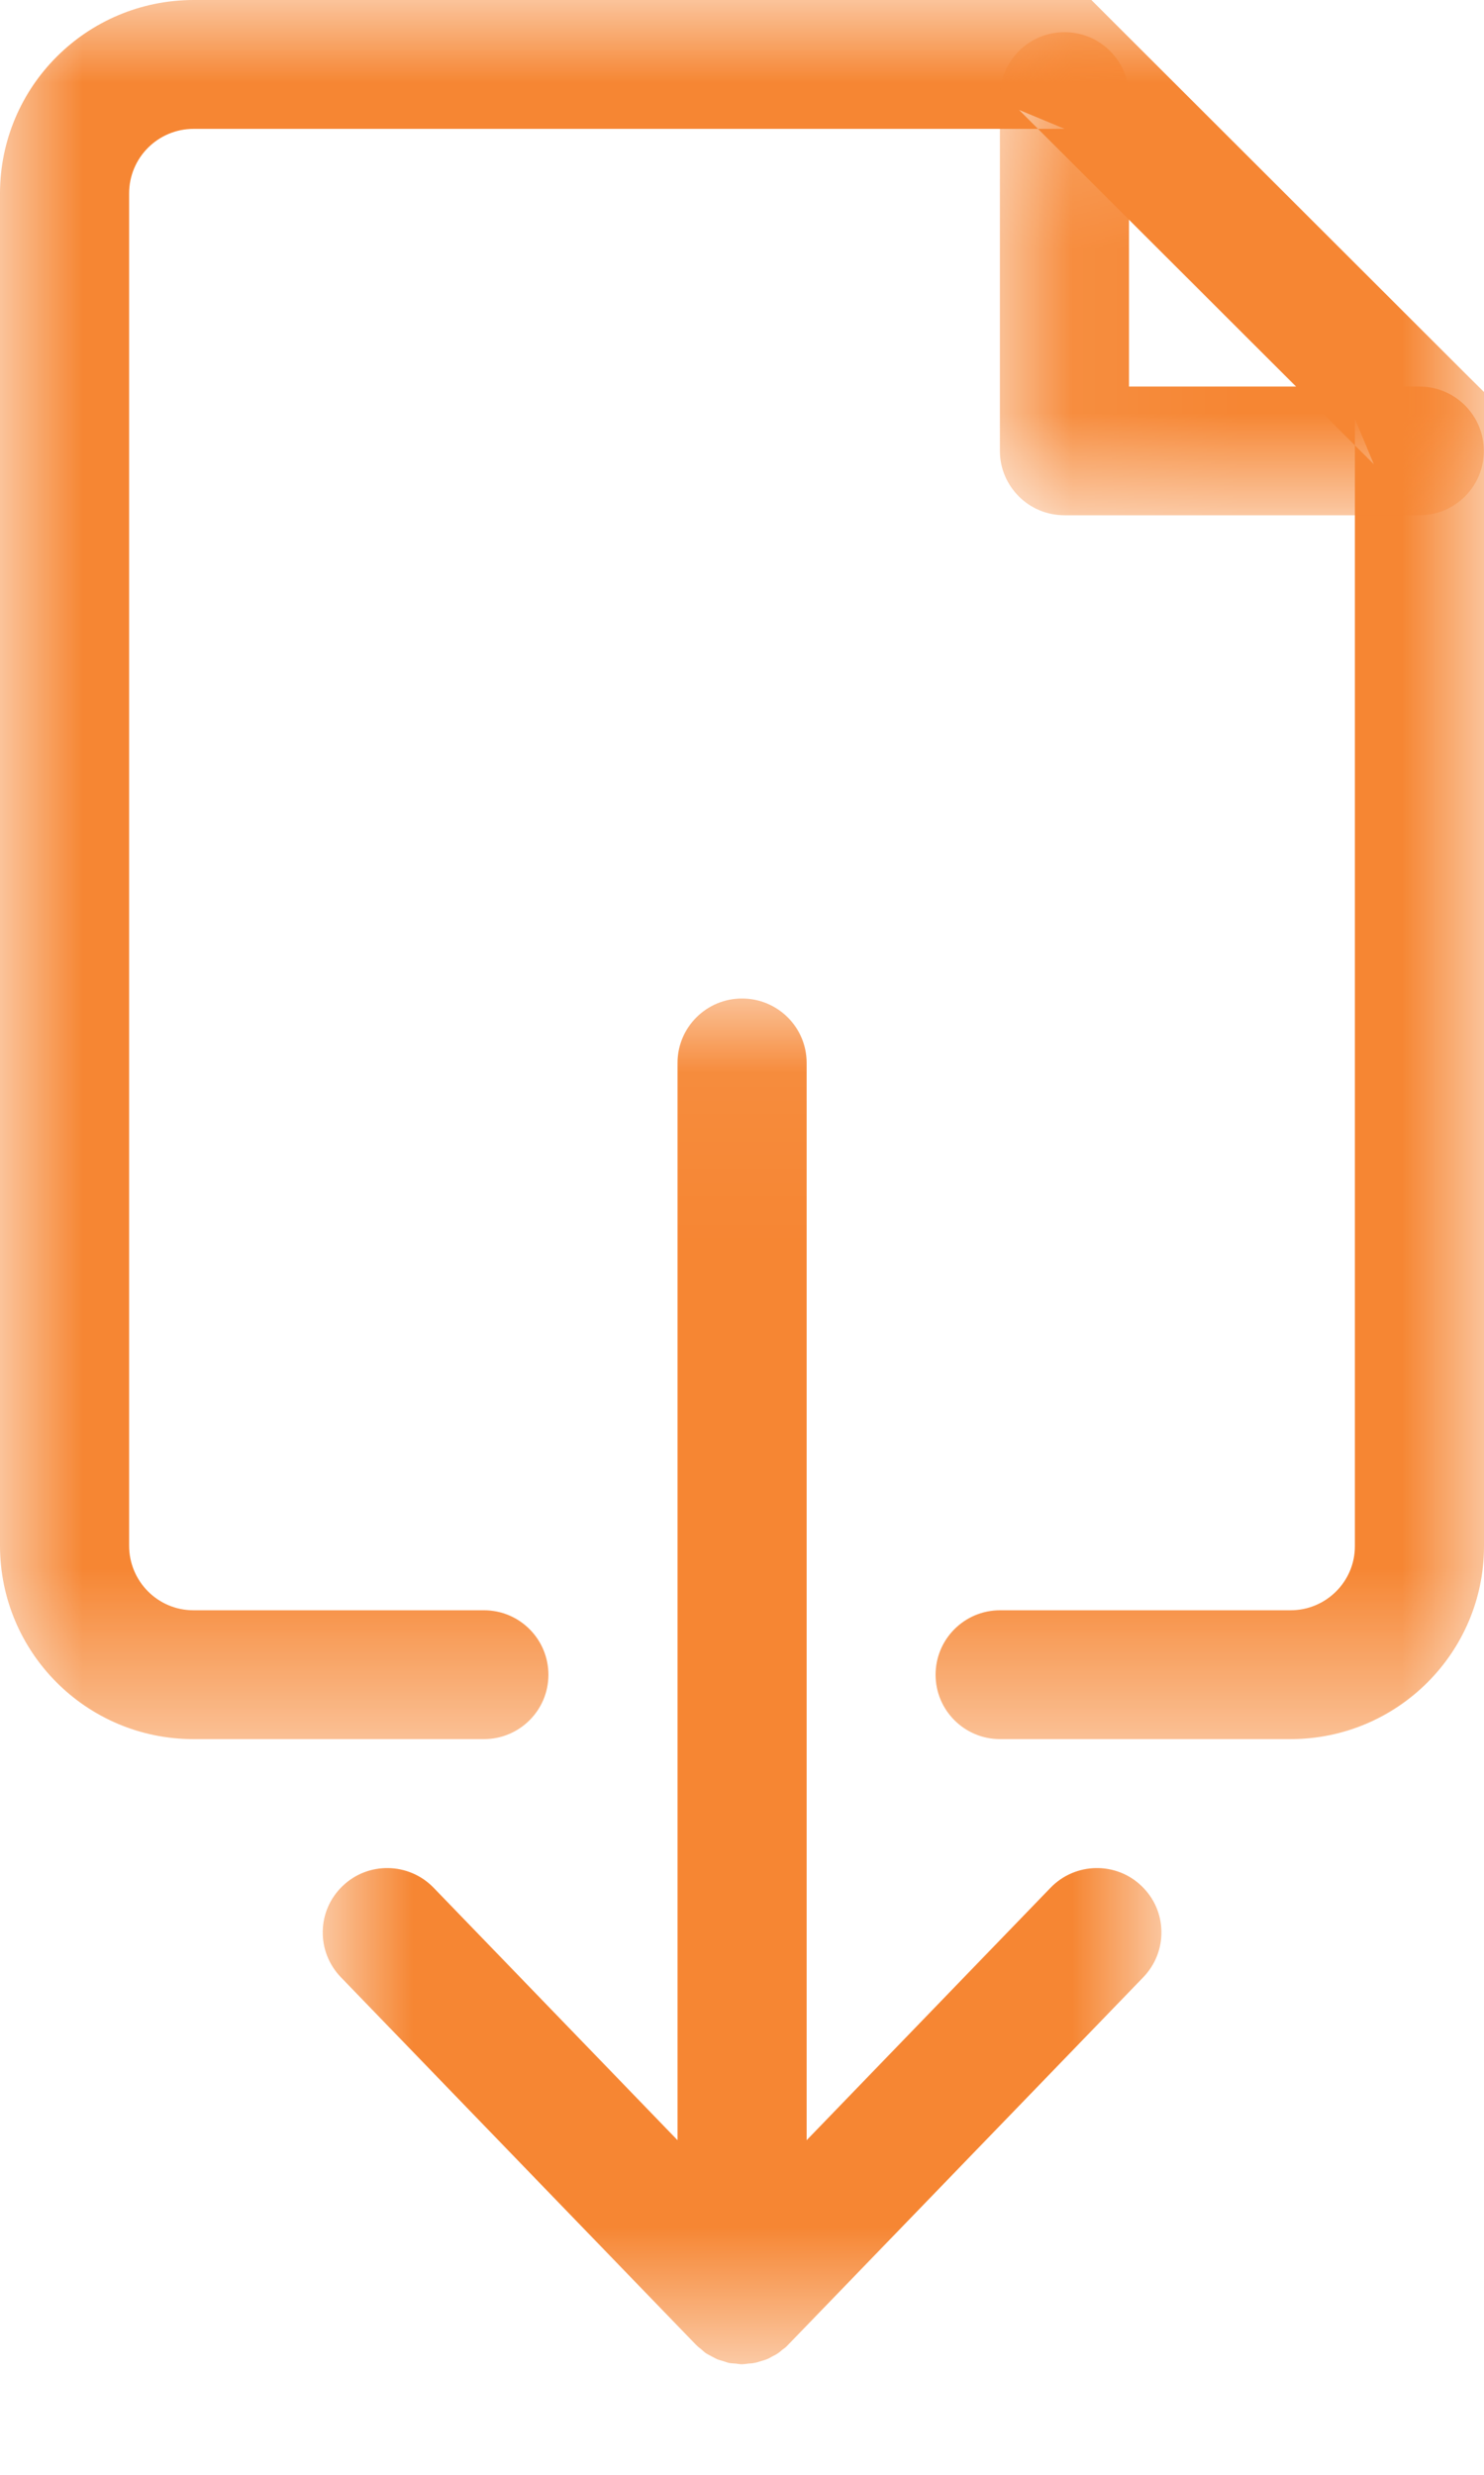 <svg width="9" height="15" viewBox="0 0 9 15" fill="none" xmlns="http://www.w3.org/2000/svg">
<mask id="mask0" mask-type="alpha" maskUnits="userSpaceOnUse" x="0" y="0" width="9" height="11">
<path fill-rule="evenodd" clip-rule="evenodd" d="M9 5.27V0H0V5.27V10.541H9V5.27Z" fill="white"/>
</mask>
<g mask="url(#mask0)">
<path fill-rule="evenodd" clip-rule="evenodd" d="M6.065 10.541H7.827C8.474 10.541 9 10.017 9 9.372V2.538V2.376L8.885 2.262L6.733 0.114L6.619 0H6.457H1.175C0.526 0 0 0.525 0 1.173V9.368C0 10.016 0.525 10.541 1.173 10.541H2.935C3.151 10.541 3.326 10.366 3.326 10.151C3.326 9.935 3.151 9.76 2.935 9.76H1.173C0.958 9.76 0.783 9.585 0.783 9.368V1.173C0.783 0.956 0.958 0.781 1.175 0.781H6.457L6.18 0.666L8.332 2.814L8.217 2.538V9.372C8.217 9.586 8.042 9.76 7.827 9.76H6.065C5.849 9.76 5.674 9.935 5.674 10.151C5.674 10.366 5.849 10.541 6.065 10.541Z" fill="#F68633"/>
</g>
<mask id="mask1" mask-type="alpha" maskUnits="userSpaceOnUse" x="6" y="0" width="3" height="4">
<path fill-rule="evenodd" clip-rule="evenodd" d="M8.999 3.123V0.195L6.064 0.195V3.123H8.999Z" fill="white"/>
</mask>
<g mask="url(#mask1)">
<path fill-rule="evenodd" clip-rule="evenodd" d="M6.179 3.009C6.108 2.938 6.064 2.841 6.064 2.733V0.586C6.064 0.37 6.24 0.195 6.456 0.195C6.672 0.195 6.847 0.37 6.847 0.586V2.343H8.608C8.824 2.343 8.999 2.517 8.999 2.733C8.999 2.949 8.824 3.123 8.608 3.123H6.456C6.348 3.123 6.25 3.08 6.179 3.009Z" fill="#F68633"/>
</g>
<mask id="mask2" mask-type="alpha" maskUnits="userSpaceOnUse" x="1" y="6" width="7" height="9">
<path fill-rule="evenodd" clip-rule="evenodd" d="M1.957 14.33H7.044V6.052H1.957V14.33H1.957Z" fill="white"/>
</mask>
<g mask="url(#mask2)">
<path fill-rule="evenodd" clip-rule="evenodd" d="M4.892 12.972V6.442C4.892 6.227 4.717 6.052 4.5 6.052C4.284 6.052 4.109 6.227 4.109 6.442V12.972L2.63 11.442C2.48 11.287 2.232 11.282 2.077 11.432C1.921 11.582 1.917 11.828 2.067 11.984L4.219 14.21C4.235 14.226 4.242 14.231 4.249 14.236C4.267 14.251 4.273 14.258 4.281 14.263C4.297 14.273 4.307 14.277 4.317 14.283C4.328 14.288 4.337 14.294 4.348 14.299C4.366 14.306 4.377 14.308 4.389 14.312C4.399 14.315 4.409 14.319 4.42 14.322C4.439 14.325 4.451 14.325 4.463 14.326C4.474 14.327 4.486 14.33 4.497 14.33C4.515 14.33 4.527 14.327 4.538 14.326C4.55 14.325 4.562 14.325 4.574 14.322C4.592 14.319 4.602 14.315 4.612 14.312C4.624 14.308 4.635 14.306 4.647 14.301C4.664 14.295 4.673 14.288 4.683 14.283C4.694 14.277 4.704 14.273 4.714 14.266C4.727 14.258 4.734 14.251 4.741 14.245C4.758 14.232 4.766 14.227 4.772 14.22C4.78 14.212 6.934 11.984 6.934 11.984C7.084 11.828 7.08 11.582 6.924 11.432C6.769 11.282 6.521 11.287 6.371 11.442L4.892 12.972Z" fill="#F68633"/>
</g>
</svg>
